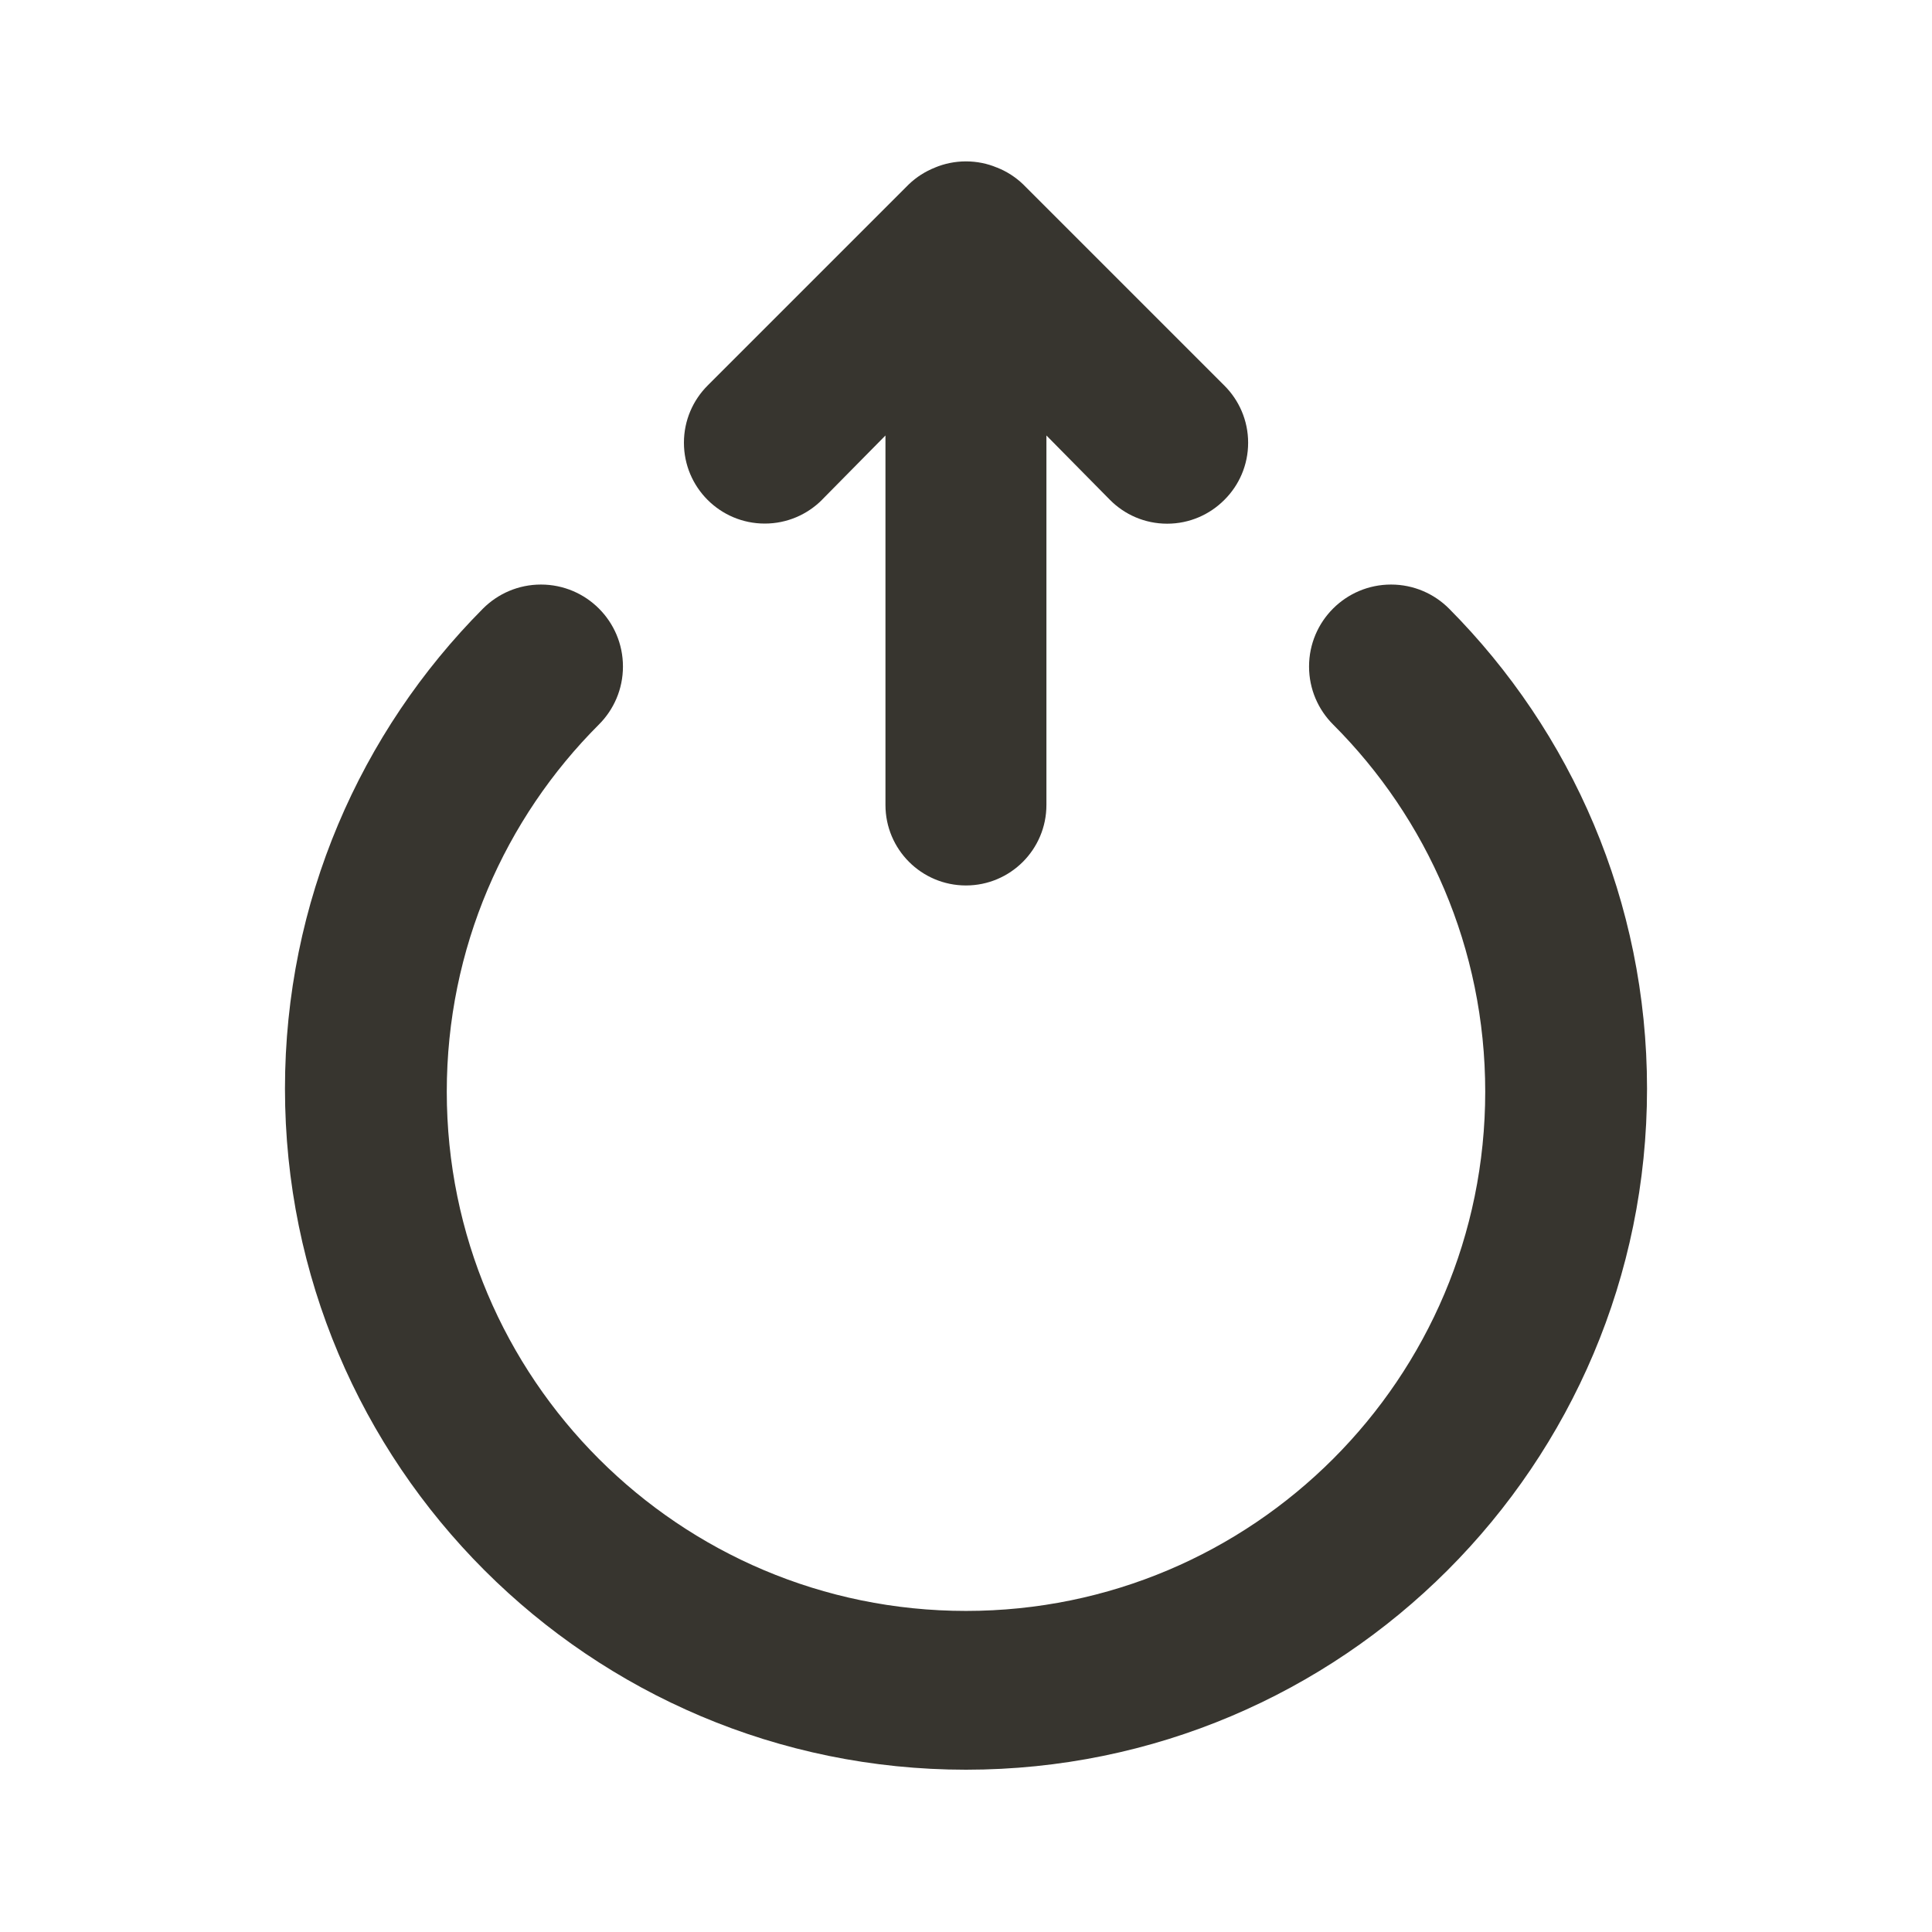 <!-- Generated by IcoMoon.io -->
<svg version="1.1" xmlns="http://www.w3.org/2000/svg" width="32" height="32" viewBox="0 0 32 32">
<title>ul-power</title>
<path fill="#37352f" d="M13.613 8.28l1.053-1.067v6.12c0 0.736 0.597 1.333 1.333 1.333s1.333-0.597 1.333-1.333v0-6.12l1.053 1.067c0.242 0.244 0.577 0.394 0.947 0.394s0.705-0.151 0.947-0.394l0-0c0.244-0.242 0.394-0.577 0.394-0.947s-0.151-0.705-0.394-0.947l-3.333-3.333c-0.123-0.118-0.269-0.213-0.431-0.277l-0.009-0.003c-0.15-0.063-0.324-0.1-0.507-0.1s-0.357 0.037-0.515 0.103l0.009-0.003c-0.171 0.067-0.317 0.162-0.44 0.28l0-0-3.333 3.333c-0.242 0.242-0.392 0.577-0.392 0.947 0 0.739 0.599 1.339 1.339 1.339 0.37 0 0.704-0.15 0.947-0.392v0zM24 10.080c-0.246-0.246-0.585-0.398-0.96-0.398-0.75 0-1.358 0.608-1.358 1.358 0 0.375 0.152 0.714 0.398 0.96v0c1.557 1.556 2.52 3.707 2.52 6.082 0 4.75-3.85 8.6-8.6 8.6s-8.6-3.85-8.6-8.6c0-2.375 0.963-4.526 2.52-6.082l0-0c0.246-0.246 0.398-0.585 0.398-0.96 0-0.75-0.608-1.358-1.358-1.358-0.375 0-0.714 0.152-0.96 0.398v0c-2.027 2.039-3.28 4.849-3.28 7.952 0 6.23 5.050 11.28 11.28 11.28s11.28-5.050 11.28-11.28c0-3.103-1.253-5.913-3.281-7.953l0.001 0.001z"></path>
</svg>

